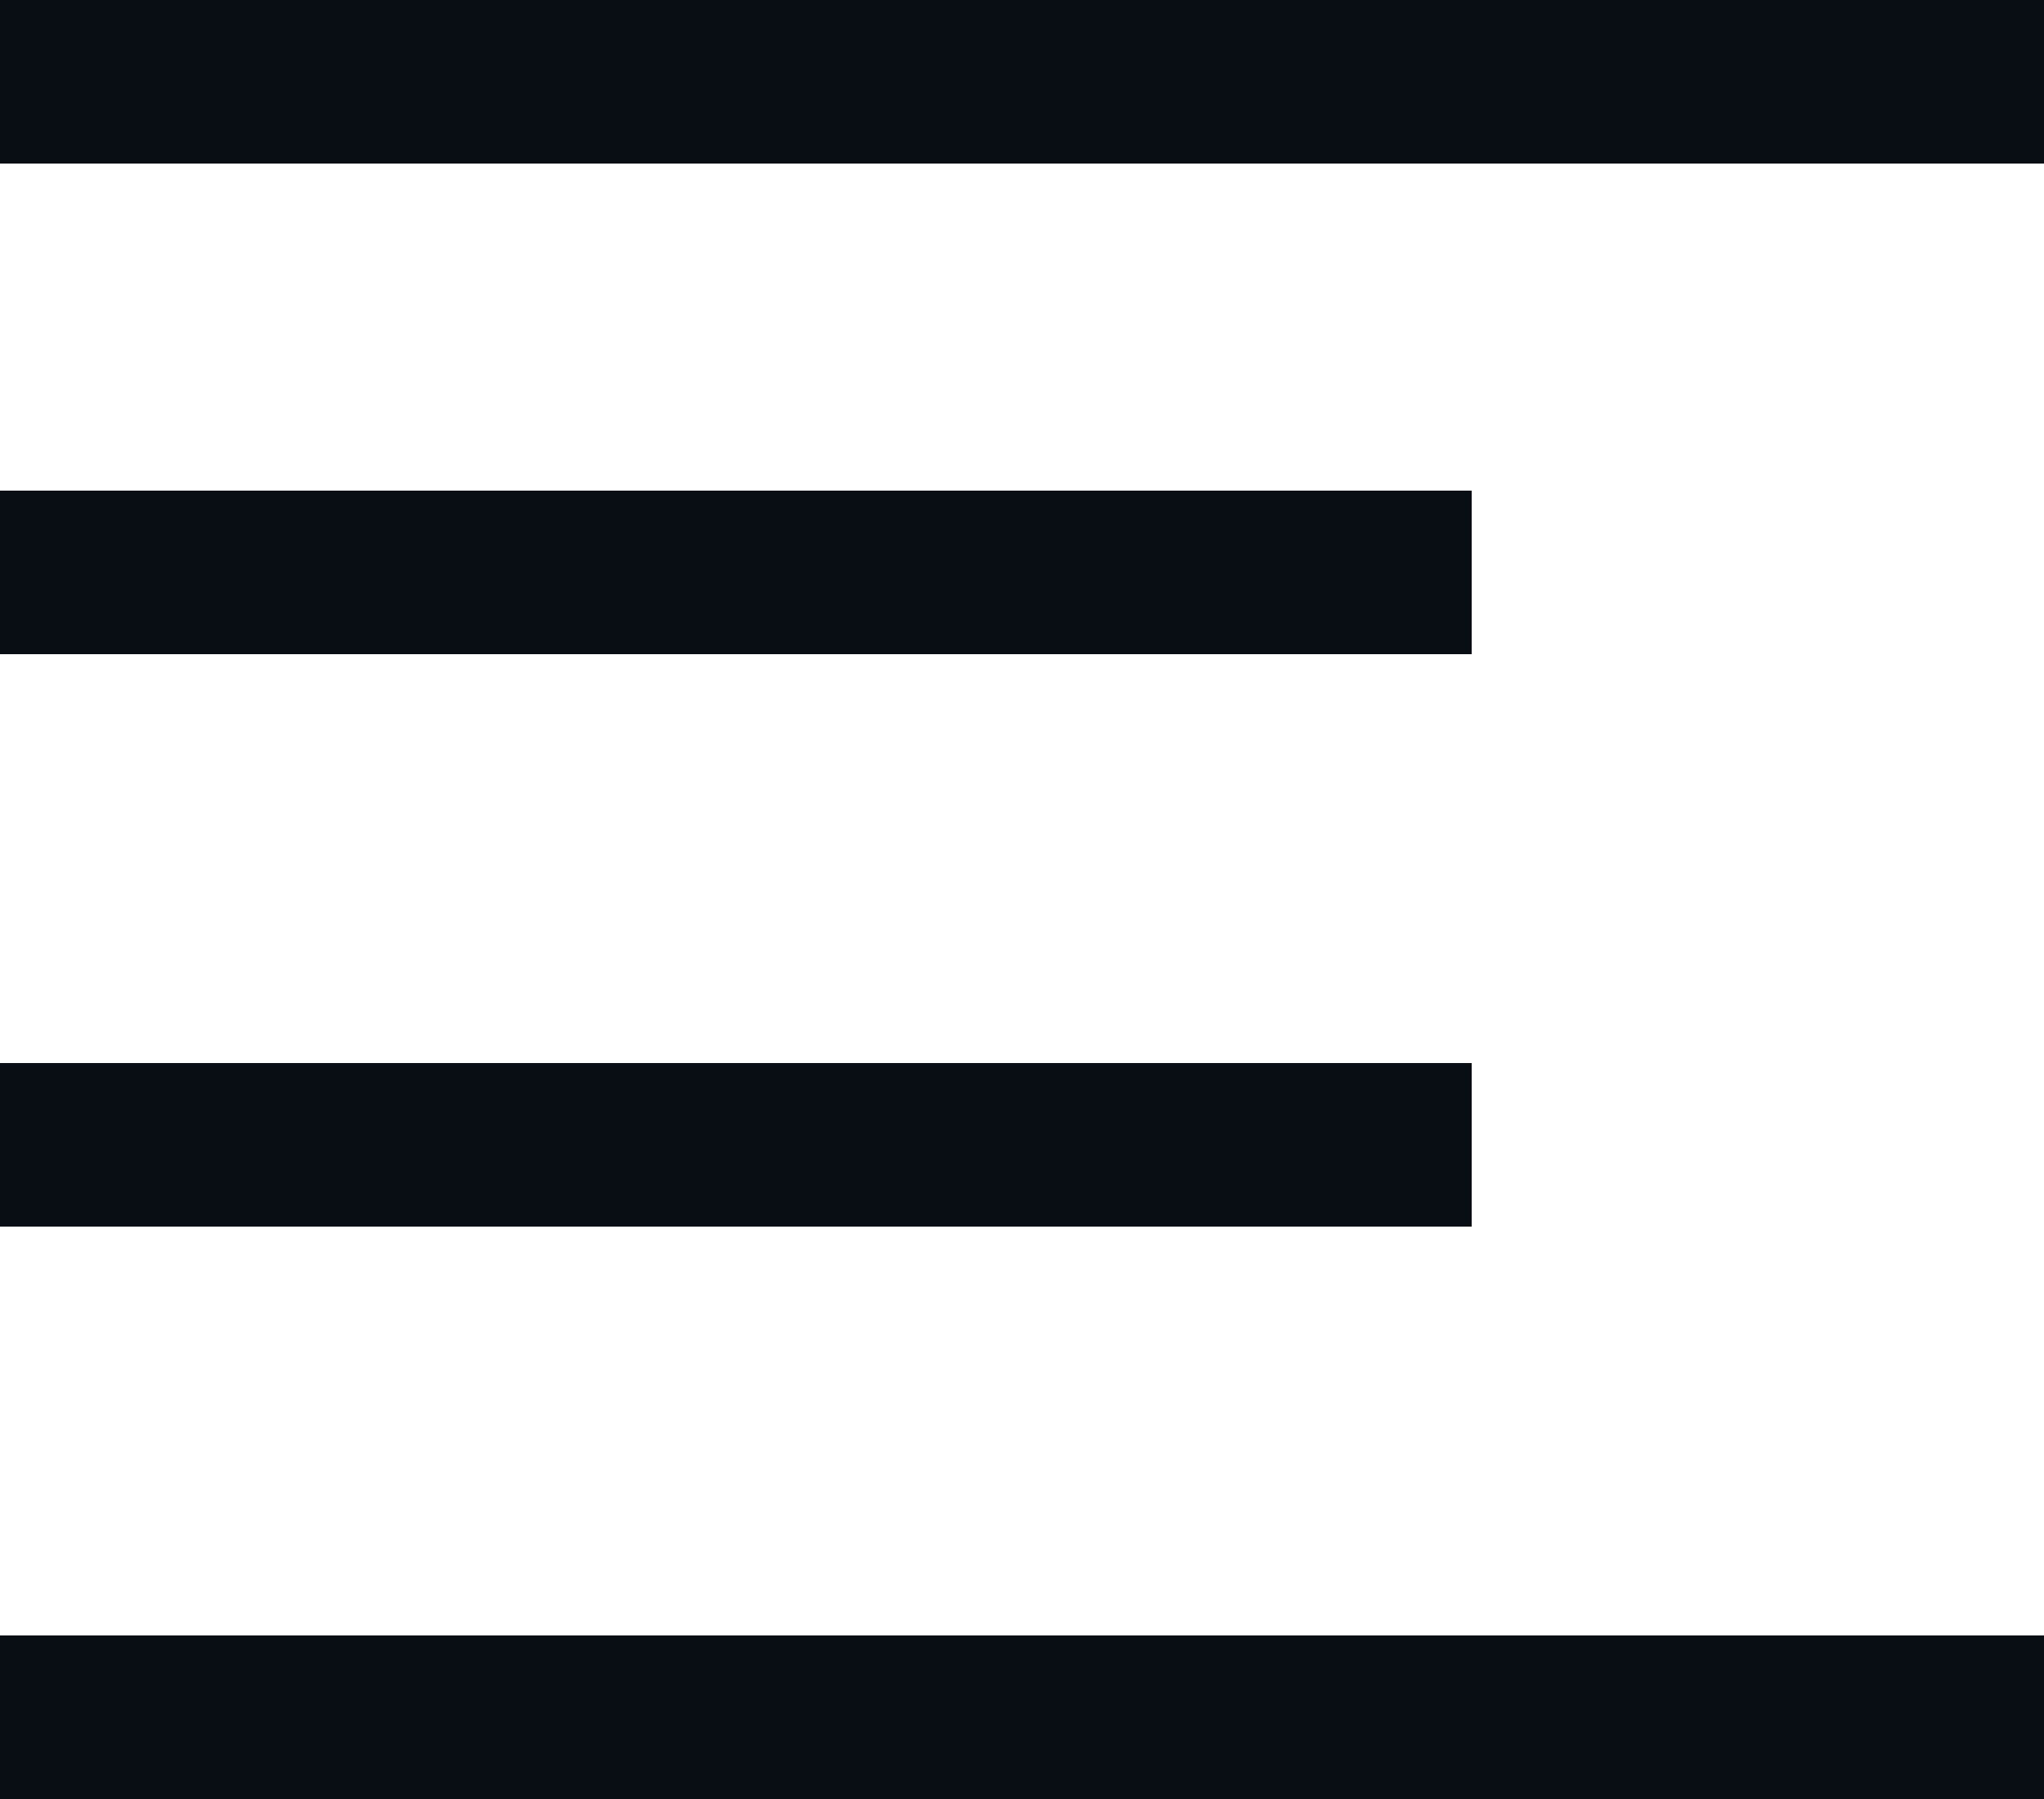 <svg width="25" height="22" viewBox="0 0 25 22" fill="none" xmlns="http://www.w3.org/2000/svg">
<rect width="25" height="2" transform="matrix(-1 0 0 1 25 0)" fill="#080E13"/>
<rect width="18" height="2" transform="matrix(-1 0 0 1 18 6)" fill="#080E13"/>
<rect width="18" height="2" transform="matrix(-1 0 0 1 18 13)" fill="#080E13"/>
<rect width="25" height="2" transform="matrix(-1 0 0 1 25 20)" fill="#080E13"/>
</svg>
